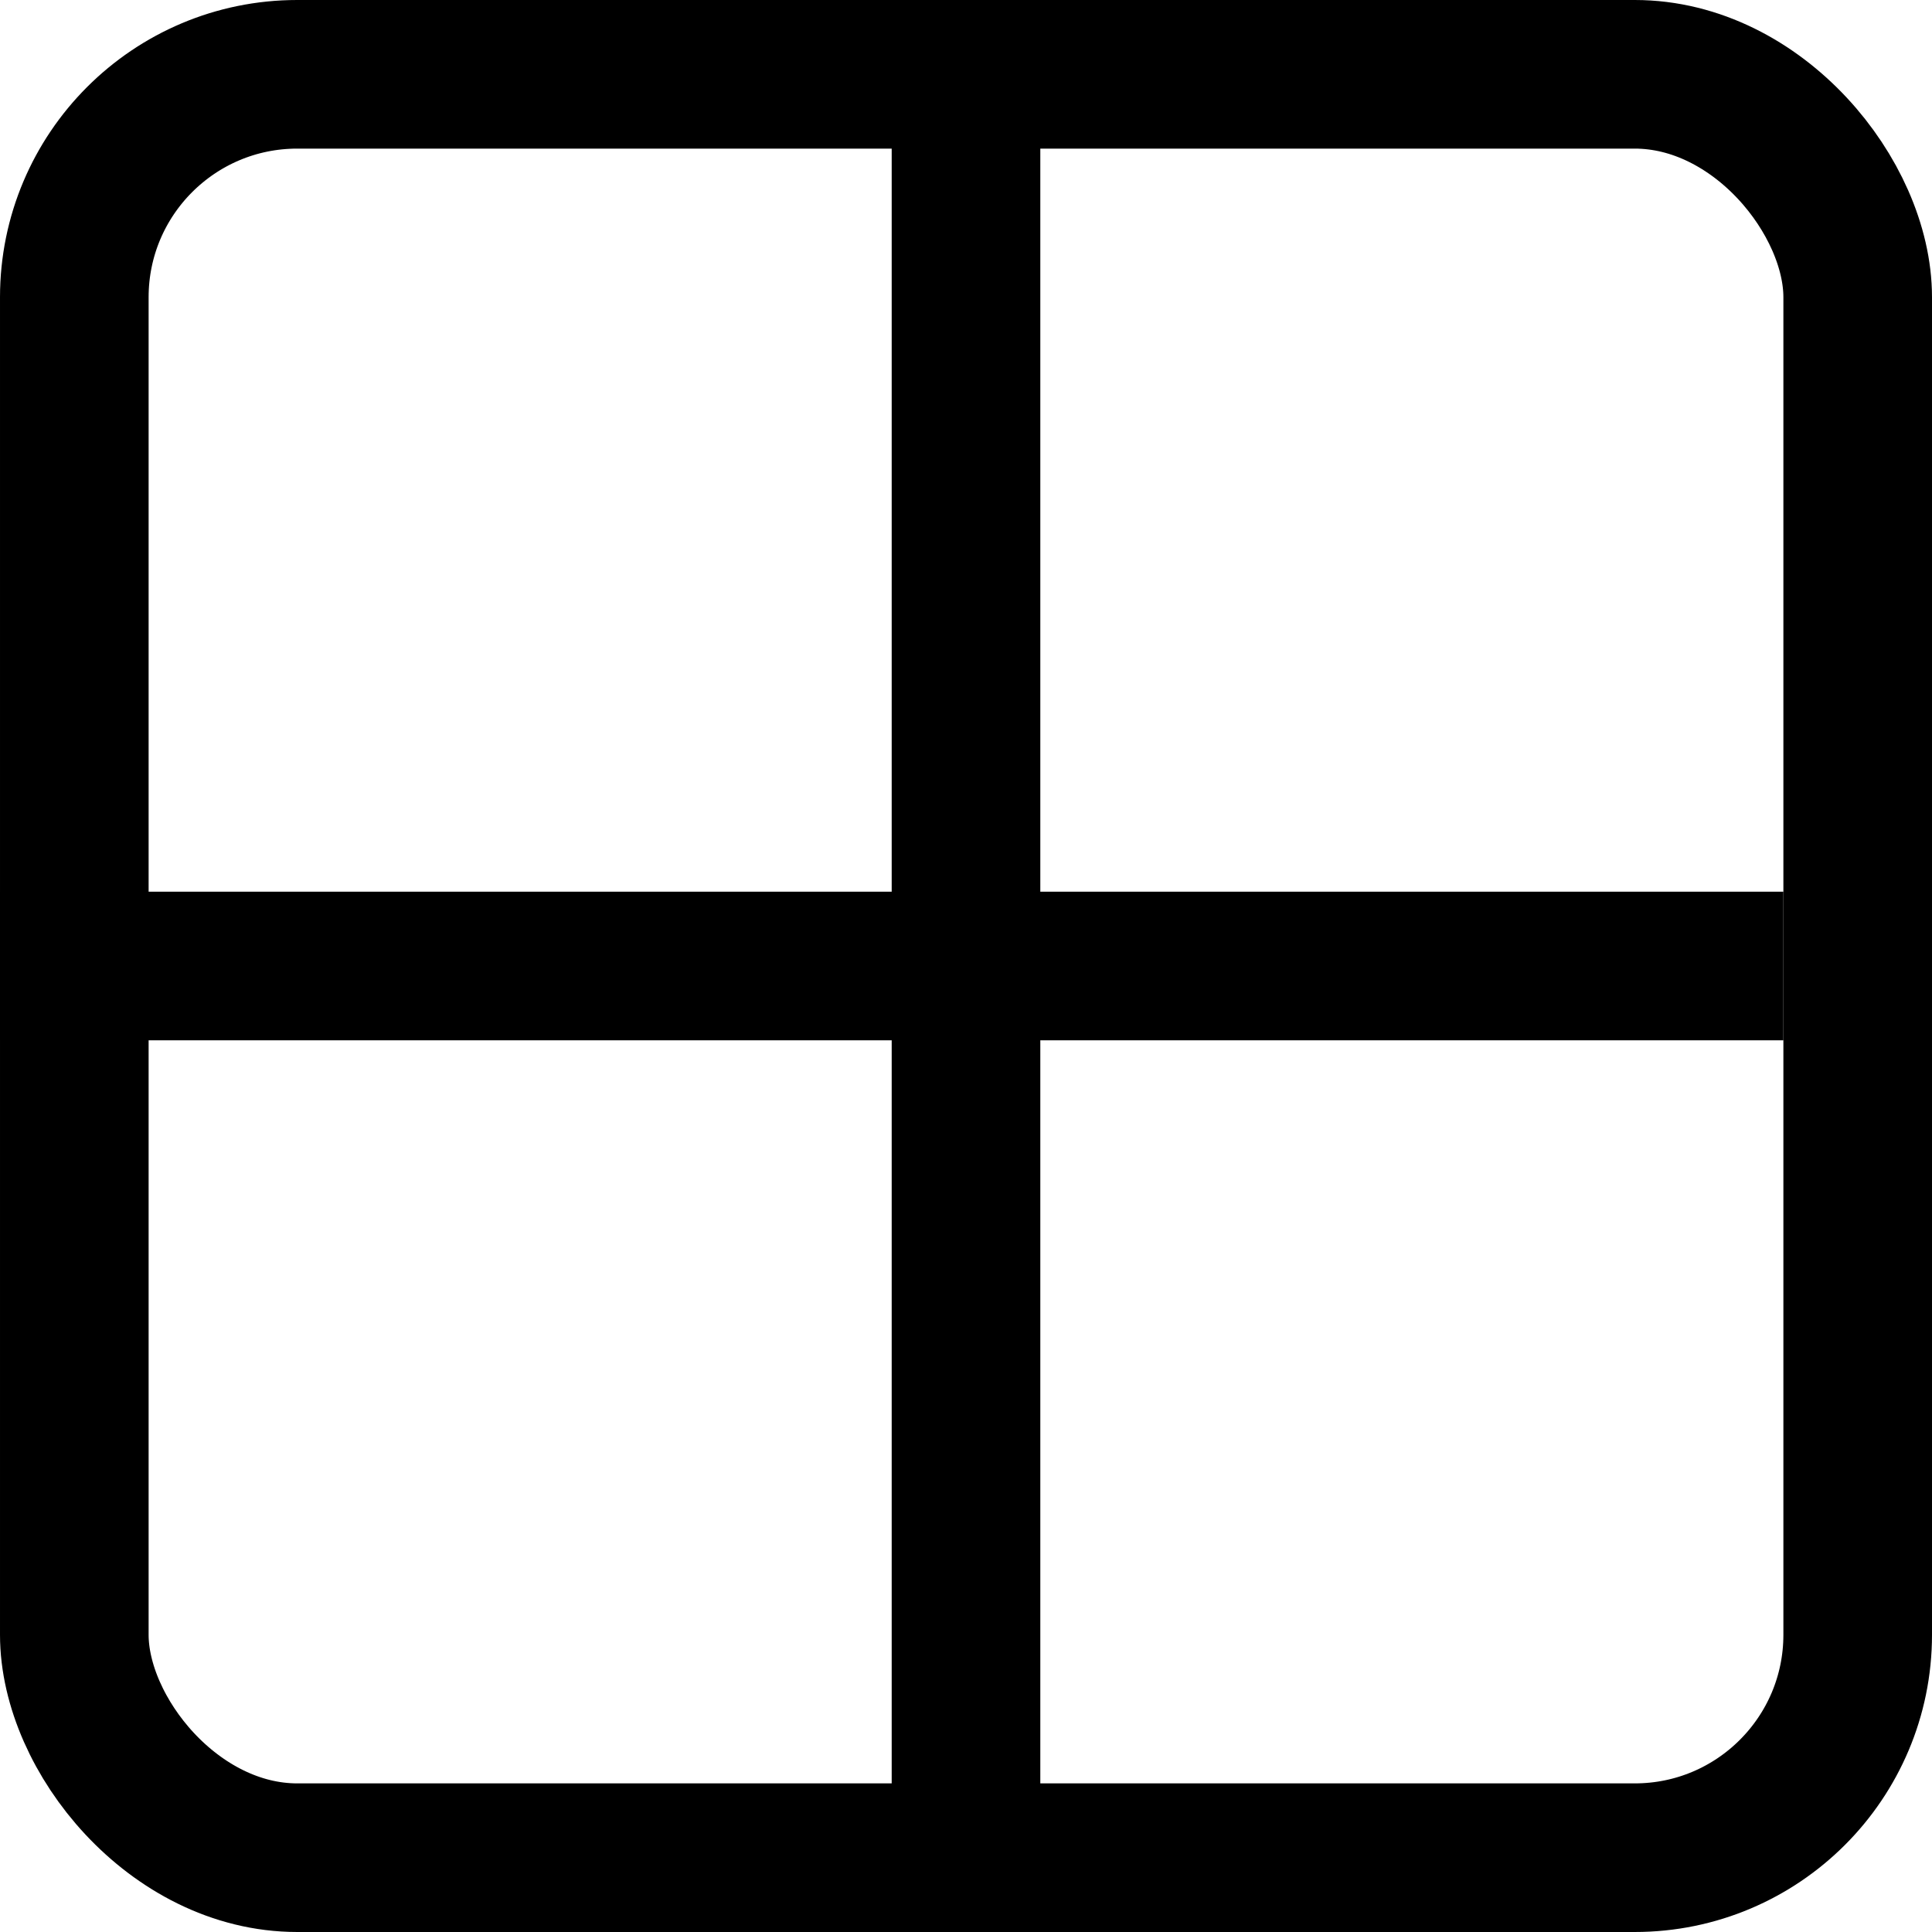 <svg width="13" height="13" viewBox="0 0 13 13" fill="none" xmlns="http://www.w3.org/2000/svg">
<rect x="0.5" y="0.5" width="12" height="12" rx="1.5" stroke="black"/>
<line x1="6.5" x2="6.5" y2="13" stroke="black"/>
<line y1="6.5" x2="12" y2="6.5" stroke="black"/>
</svg>

